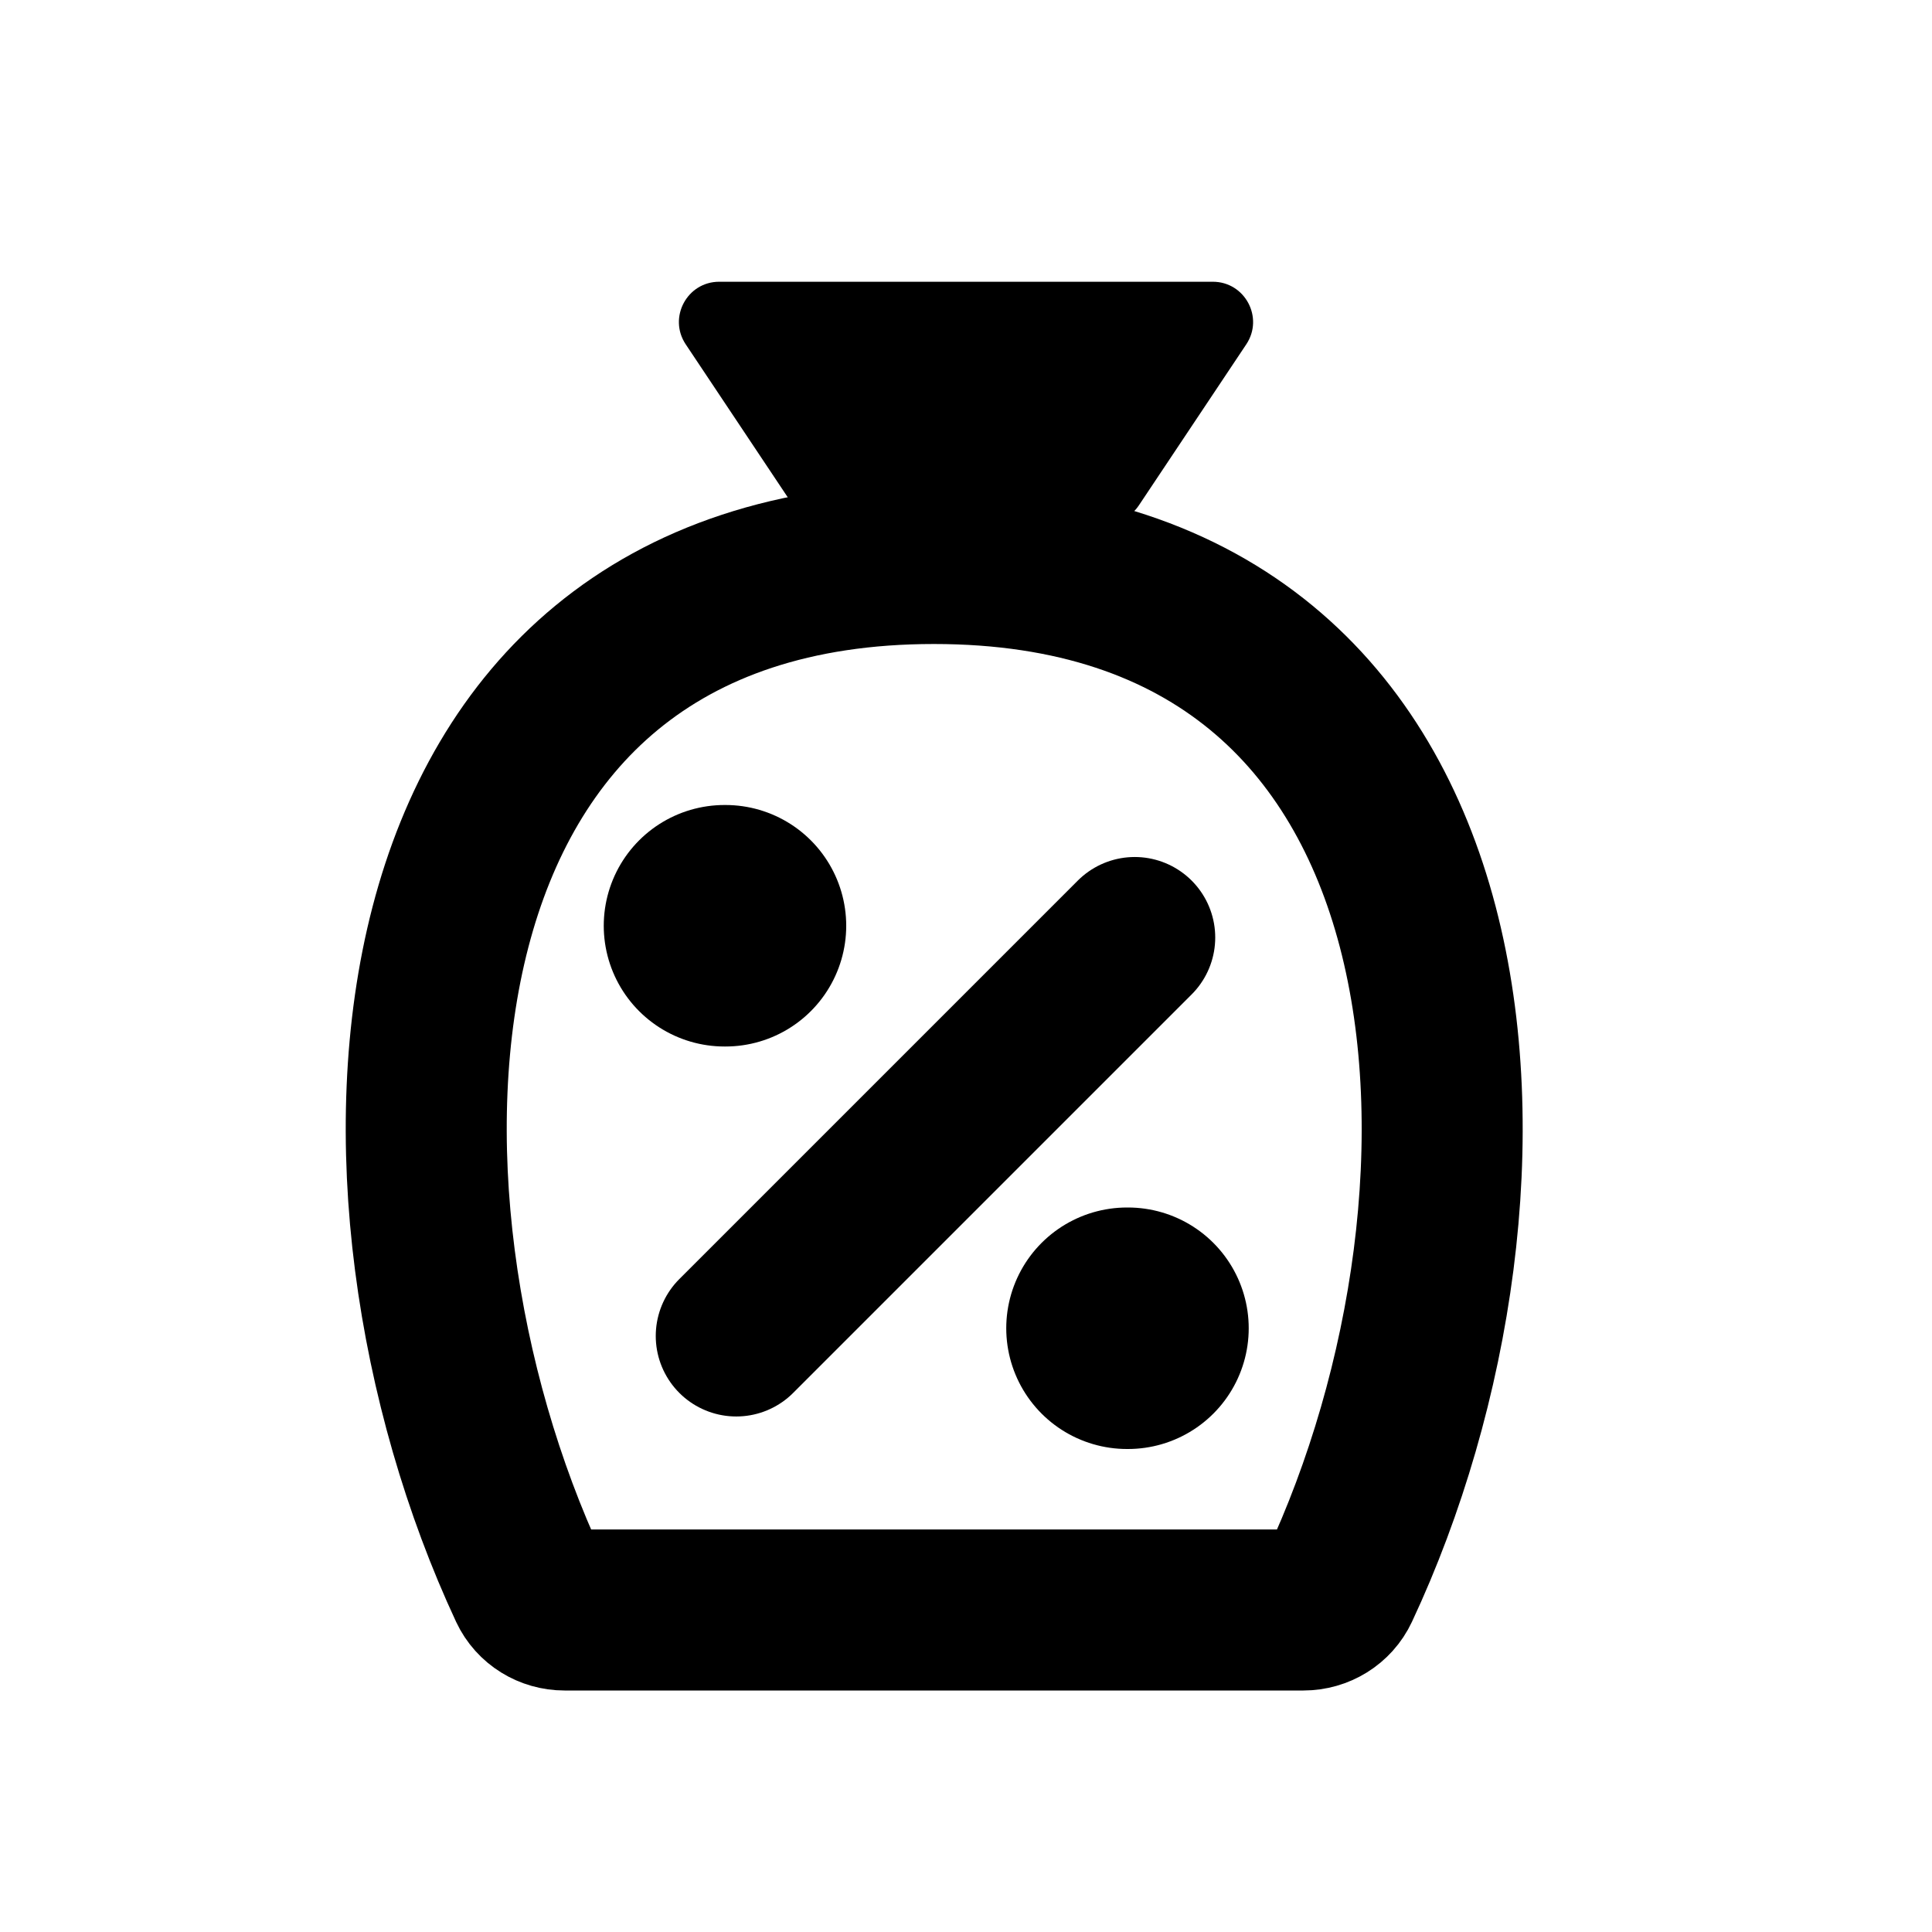 <!-- ! This file is automatically generated, please don't edit it directly. -->

<svg
	width="24"
	height="24"
	viewBox="0 0 24 24"
	fill="none"
	xmlns="http://www.w3.org/2000/svg"
>
	<g class="oi-discount-alt">
		<path
			class="oi-medium-dot"
			d="M9 11.5H9.012"
			stroke="black"
			stroke-width="3"
			stroke-linecap="round"
		/>
		<path
			class="oi-medium-dot"
			d="M14 16.5H14.012"
			stroke="black"
			stroke-width="3"
			stroke-linecap="round"
		/>
		<path
			class="oi-line"
			d="M9.146 16.596L14.096 11.646"
			stroke="black"
			stroke-width="2"
			stroke-linecap="round"
		/>
		<path
			class="oi-fill"
			d="M10.268 6.5H13.732C13.9 6.5 14.056 6.416 14.148 6.277L15.482 4.277C15.703 3.945 15.465 3.5 15.066 3.5H8.934C8.535 3.5 8.297 3.945 8.518 4.277L9.852 6.277C9.944 6.416 10.1 6.5 10.268 6.5Z"
			fill="black"
		/>
		<path
			class="oi-vector"
			d="M7.014 20C6.825 20 6.652 19.895 6.572 19.724C4.273 14.793 4.593 7 11.602 7C18.601 7 18.949 14.783 16.634 19.723C16.554 19.894 16.38 20 16.191 20H7.014Z"
			stroke="black"
			stroke-width="2"
			stroke-linecap="round"
		/>
	</g>
</svg>
